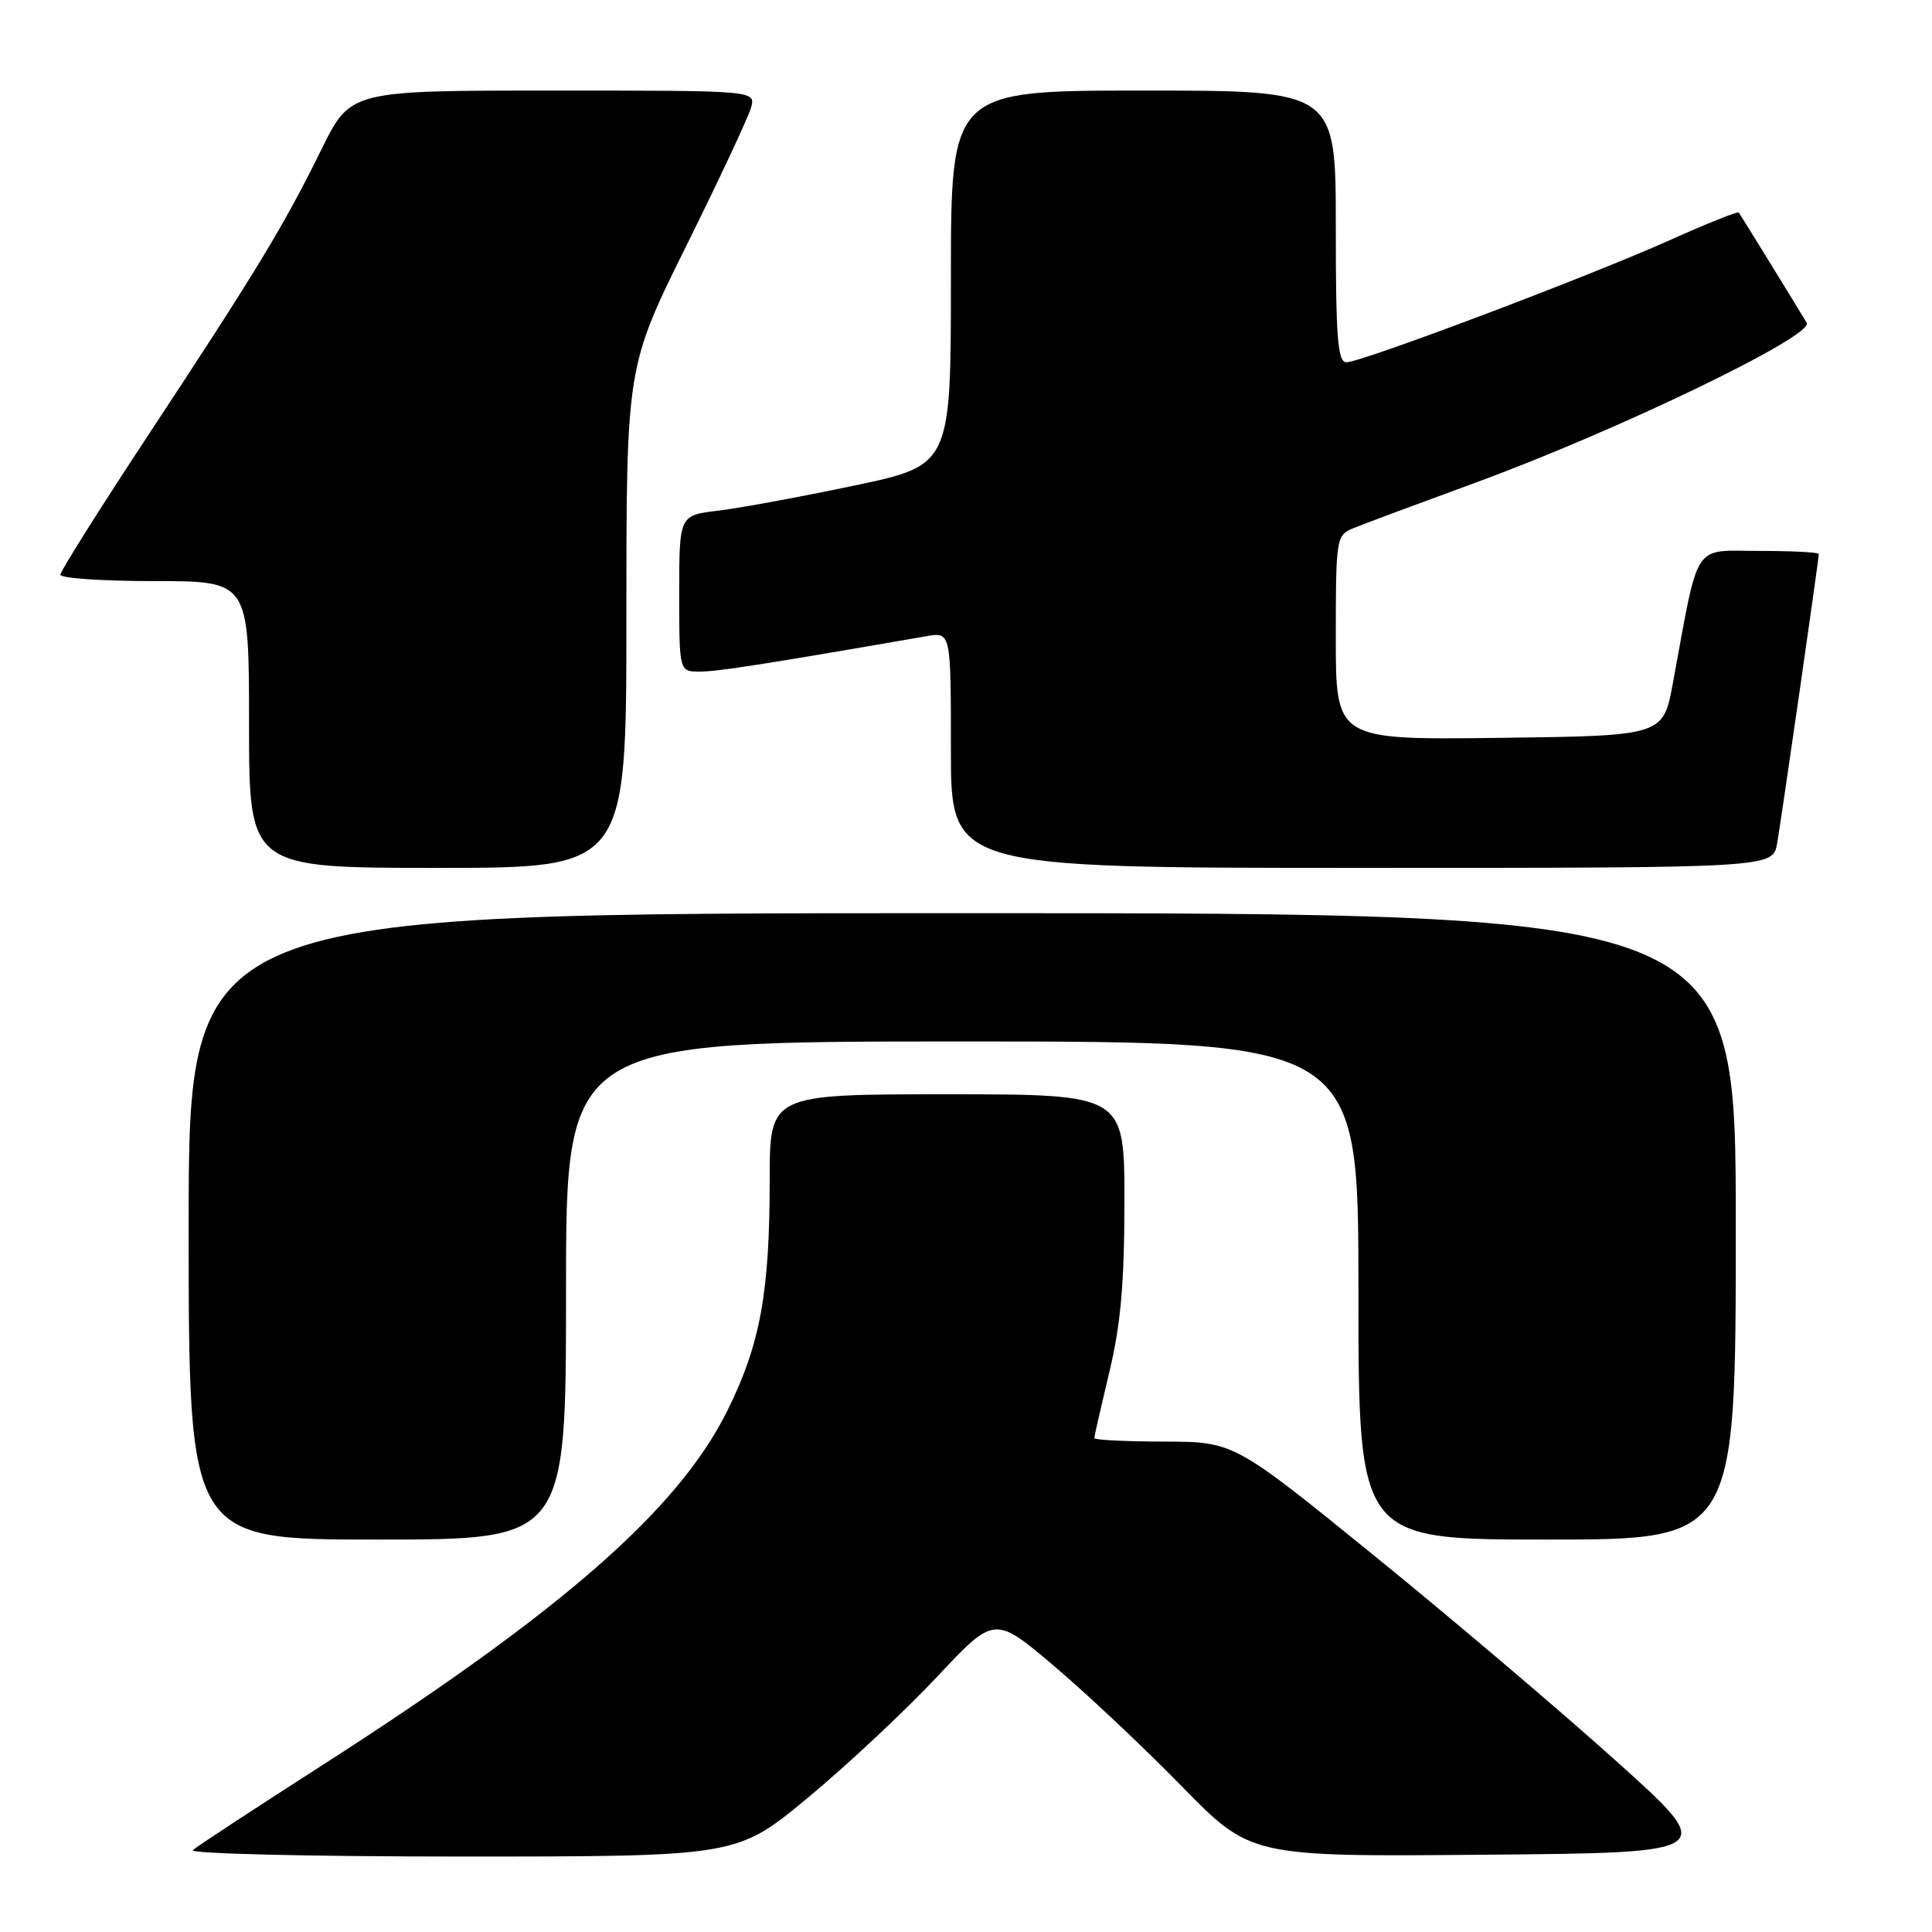 <?xml version="1.0" encoding="UTF-8" standalone="no"?>
<!DOCTYPE svg PUBLIC "-//W3C//DTD SVG 1.1//EN" "http://www.w3.org/Graphics/SVG/1.1/DTD/svg11.dtd" >
<svg xmlns="http://www.w3.org/2000/svg" xmlns:xlink="http://www.w3.org/1999/xlink" version="1.1" viewBox="0 0 256 256">
 <g >
 <path fill="currentColor"
d=" M 107.08 238.18 C 112.26 233.88 119.94 226.69 124.14 222.21 C 131.78 214.07 131.78 214.07 139.64 220.73 C 143.96 224.39 151.60 231.58 156.61 236.71 C 165.73 246.03 165.73 246.03 196.71 245.76 C 227.69 245.50 227.69 245.50 214.09 233.29 C 206.62 226.57 192.18 214.32 182.00 206.06 C 163.50 191.04 163.50 191.04 154.25 191.02 C 149.16 191.01 145.00 190.80 145.00 190.56 C 145.00 190.32 145.90 186.39 146.99 181.81 C 148.50 175.53 148.99 170.02 148.99 159.25 C 149.00 145.00 149.00 145.00 125.50 145.00 C 102.00 145.00 102.00 145.00 101.99 156.25 C 101.99 171.26 100.75 178.06 96.43 186.82 C 89.94 199.99 74.51 213.50 42.50 234.03 C 33.70 239.67 26.07 244.68 25.55 245.15 C 25.02 245.62 40.85 246.00 61.13 246.00 C 97.66 246.00 97.66 246.00 107.08 238.18 Z  M 75.00 171.00 C 75.00 138.00 75.00 138.00 127.50 138.00 C 180.00 138.00 180.00 138.00 180.00 171.00 C 180.00 204.00 180.00 204.00 205.00 204.00 C 230.00 204.00 230.00 204.00 230.00 162.50 C 230.00 121.00 230.00 121.00 127.50 121.00 C 25.00 121.00 25.00 121.00 25.00 162.50 C 25.00 204.00 25.00 204.00 50.00 204.00 C 75.00 204.00 75.00 204.00 75.00 171.00 Z  M 83.00 81.80 C 83.00 48.60 83.00 48.60 90.95 32.55 C 95.33 23.72 99.18 15.49 99.52 14.25 C 100.13 12.00 100.13 12.00 73.29 12.00 C 46.44 12.00 46.44 12.00 42.62 19.75 C 37.61 29.92 33.97 35.92 19.81 57.40 C 13.31 67.25 8.00 75.69 8.00 76.15 C 8.00 76.62 13.62 77.00 20.50 77.00 C 33.00 77.00 33.00 77.00 33.00 96.00 C 33.00 115.00 33.00 115.00 58.00 115.00 C 83.00 115.00 83.00 115.00 83.00 81.80 Z  M 235.48 111.75 C 236.07 108.35 241.00 74.11 241.00 73.41 C 241.00 73.18 237.43 73.00 233.07 73.00 C 224.18 73.00 225.18 71.46 221.67 90.50 C 220.38 97.50 220.38 97.50 198.69 97.77 C 177.00 98.04 177.00 98.04 177.00 84.50 C 177.00 71.40 177.07 70.93 179.25 70.02 C 180.49 69.50 187.80 66.78 195.50 63.96 C 214.33 57.06 240.40 44.48 239.40 42.78 C 238.40 41.09 230.71 28.60 230.40 28.16 C 230.27 27.98 226.18 29.61 221.33 31.79 C 210.77 36.54 180.43 48.00 178.42 48.00 C 177.25 48.00 177.00 44.88 177.00 30.00 C 177.00 12.00 177.00 12.00 151.50 12.00 C 126.00 12.00 126.00 12.00 126.00 36.83 C 126.00 61.65 126.00 61.65 113.15 64.35 C 106.08 65.84 97.98 67.33 95.15 67.67 C 90.00 68.28 90.00 68.28 90.00 78.64 C 90.00 89.00 90.00 89.00 92.75 88.99 C 95.08 88.99 101.55 87.98 122.75 84.30 C 126.00 83.74 126.00 83.74 126.00 99.37 C 126.00 115.00 126.00 115.00 180.45 115.00 C 234.91 115.00 234.91 115.00 235.48 111.75 Z "/>
</g>
</svg>